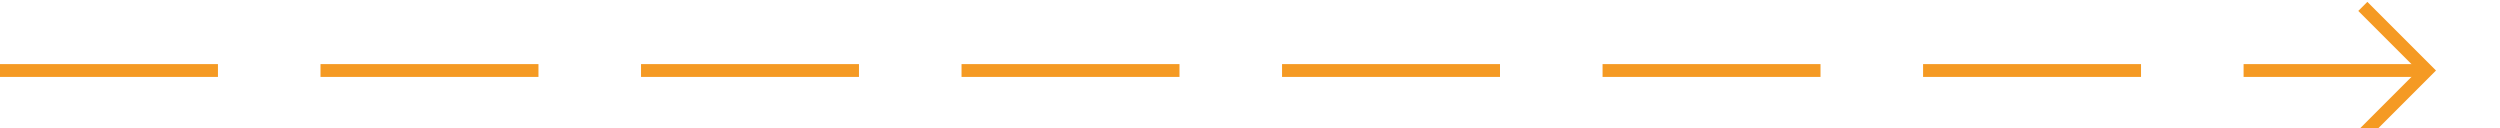 ﻿<?xml version="1.0" encoding="utf-8"?>
<svg version="1.1" xmlns:xlink="http://www.w3.org/1999/xlink" width="195px" height="10px" preserveAspectRatio="xMinYMid meet" viewBox="572 661  195 8" xmlns="http://www.w3.org/2000/svg">
  <path d="M 572 665.5  L 761 665.5  " stroke-width="1" stroke-dasharray="17,8" stroke="#f59a23" fill="none" />
  <path d="M 755.946 660.854  L 760.593 665.5  L 755.946 670.146  L 756.654 670.854  L 761.654 665.854  L 762.007 665.5  L 761.654 665.146  L 756.654 660.146  L 755.946 660.854  Z " fill-rule="nonzero" fill="#f59a23" stroke="none" />
</svg>